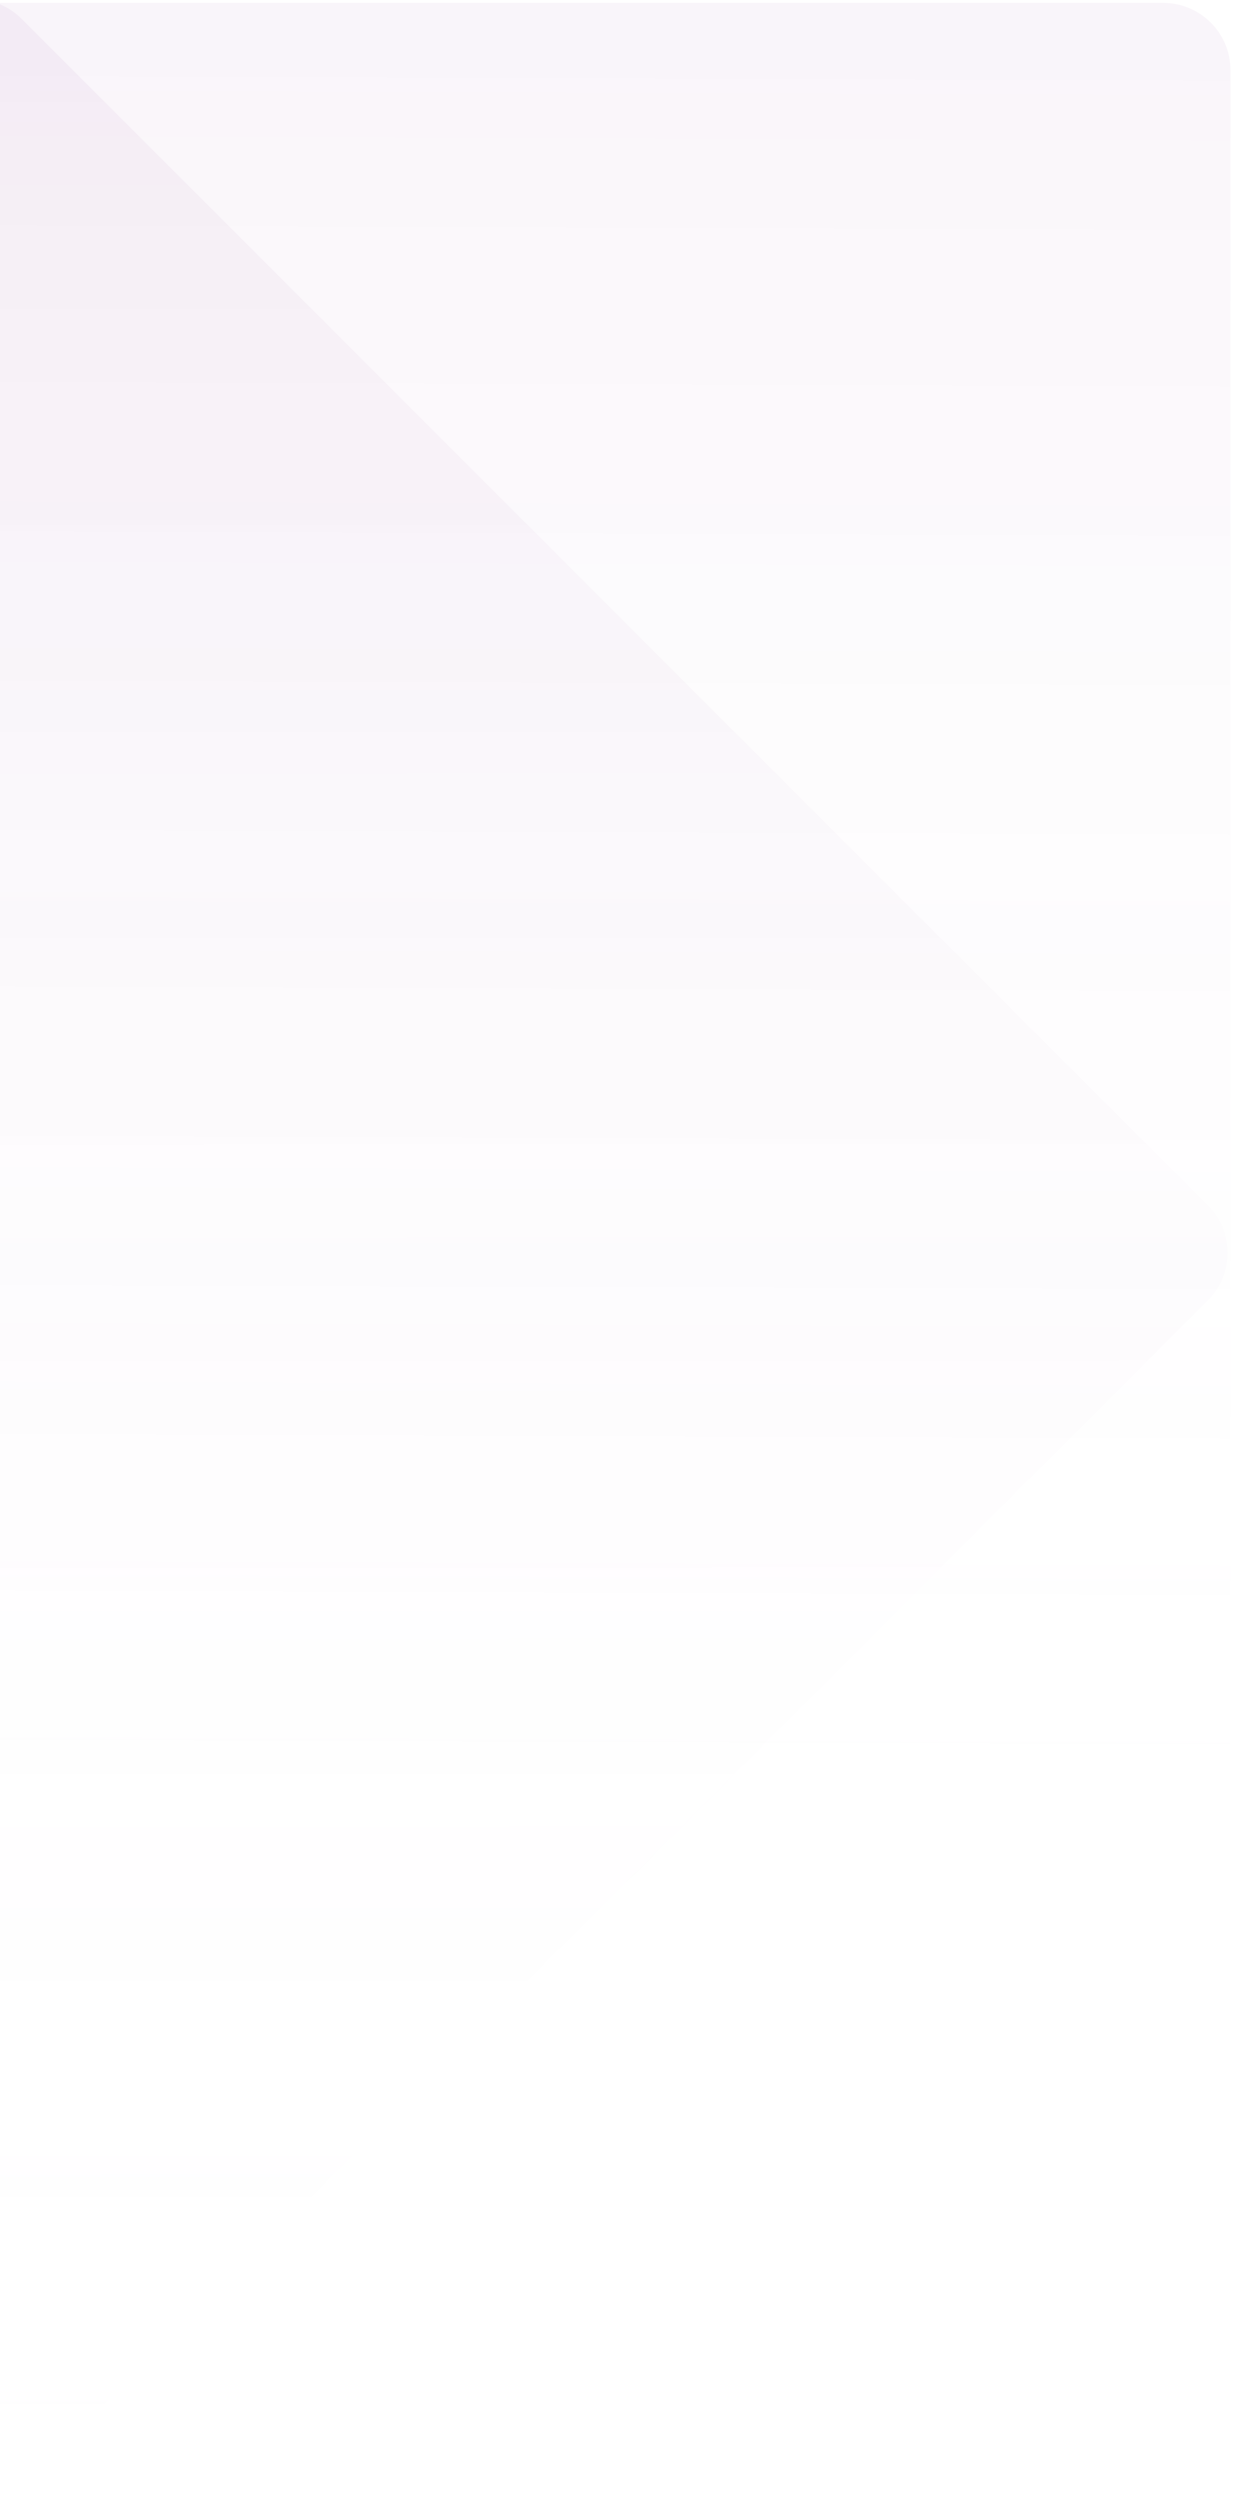 <svg xmlns="http://www.w3.org/2000/svg" width="183" height="371" viewBox="0 0 183 371"><defs><linearGradient id="lsj3a" x1="-3.81" x2="-3.95" y1="372" y2="-.14" gradientUnits="userSpaceOnUse"><stop offset="0" stop-color="#fff" stop-opacity="0"/><stop offset="1" stop-color="#7d2a8c"/></linearGradient><linearGradient id="lsj3b" x1="47.63" x2="48.63" y1="269.43" y2=".43" gradientUnits="userSpaceOnUse"><stop offset="0" stop-color="#fff" stop-opacity="0"/><stop offset="1" stop-color="#7d2a8c"/></linearGradient></defs><g><g><g opacity=".05"><path fill="url(#lsj3a)" d="M3.193 2.787l176.07 176.07c3.905 3.905 3.905 10.237 0 14.142L3.193 369.069c-3.905 3.905-10.237 3.905-14.142 0l-176.07-176.07c-3.904-3.905-3.904-10.237 0-14.142l176.07-176.07c3.905-3.905 10.237-3.905 14.142 0z"/></g><g opacity=".05"><path fill="url(#lsj3b)" d="M182.63 10.429v249c0 5.523-4.477 10-10 10h-249c-5.523 0-10-4.477-10-10v-249c0-5.523 4.477-10 10-10h249c5.523 0 10 4.477 10 10z"/></g></g></g></svg>